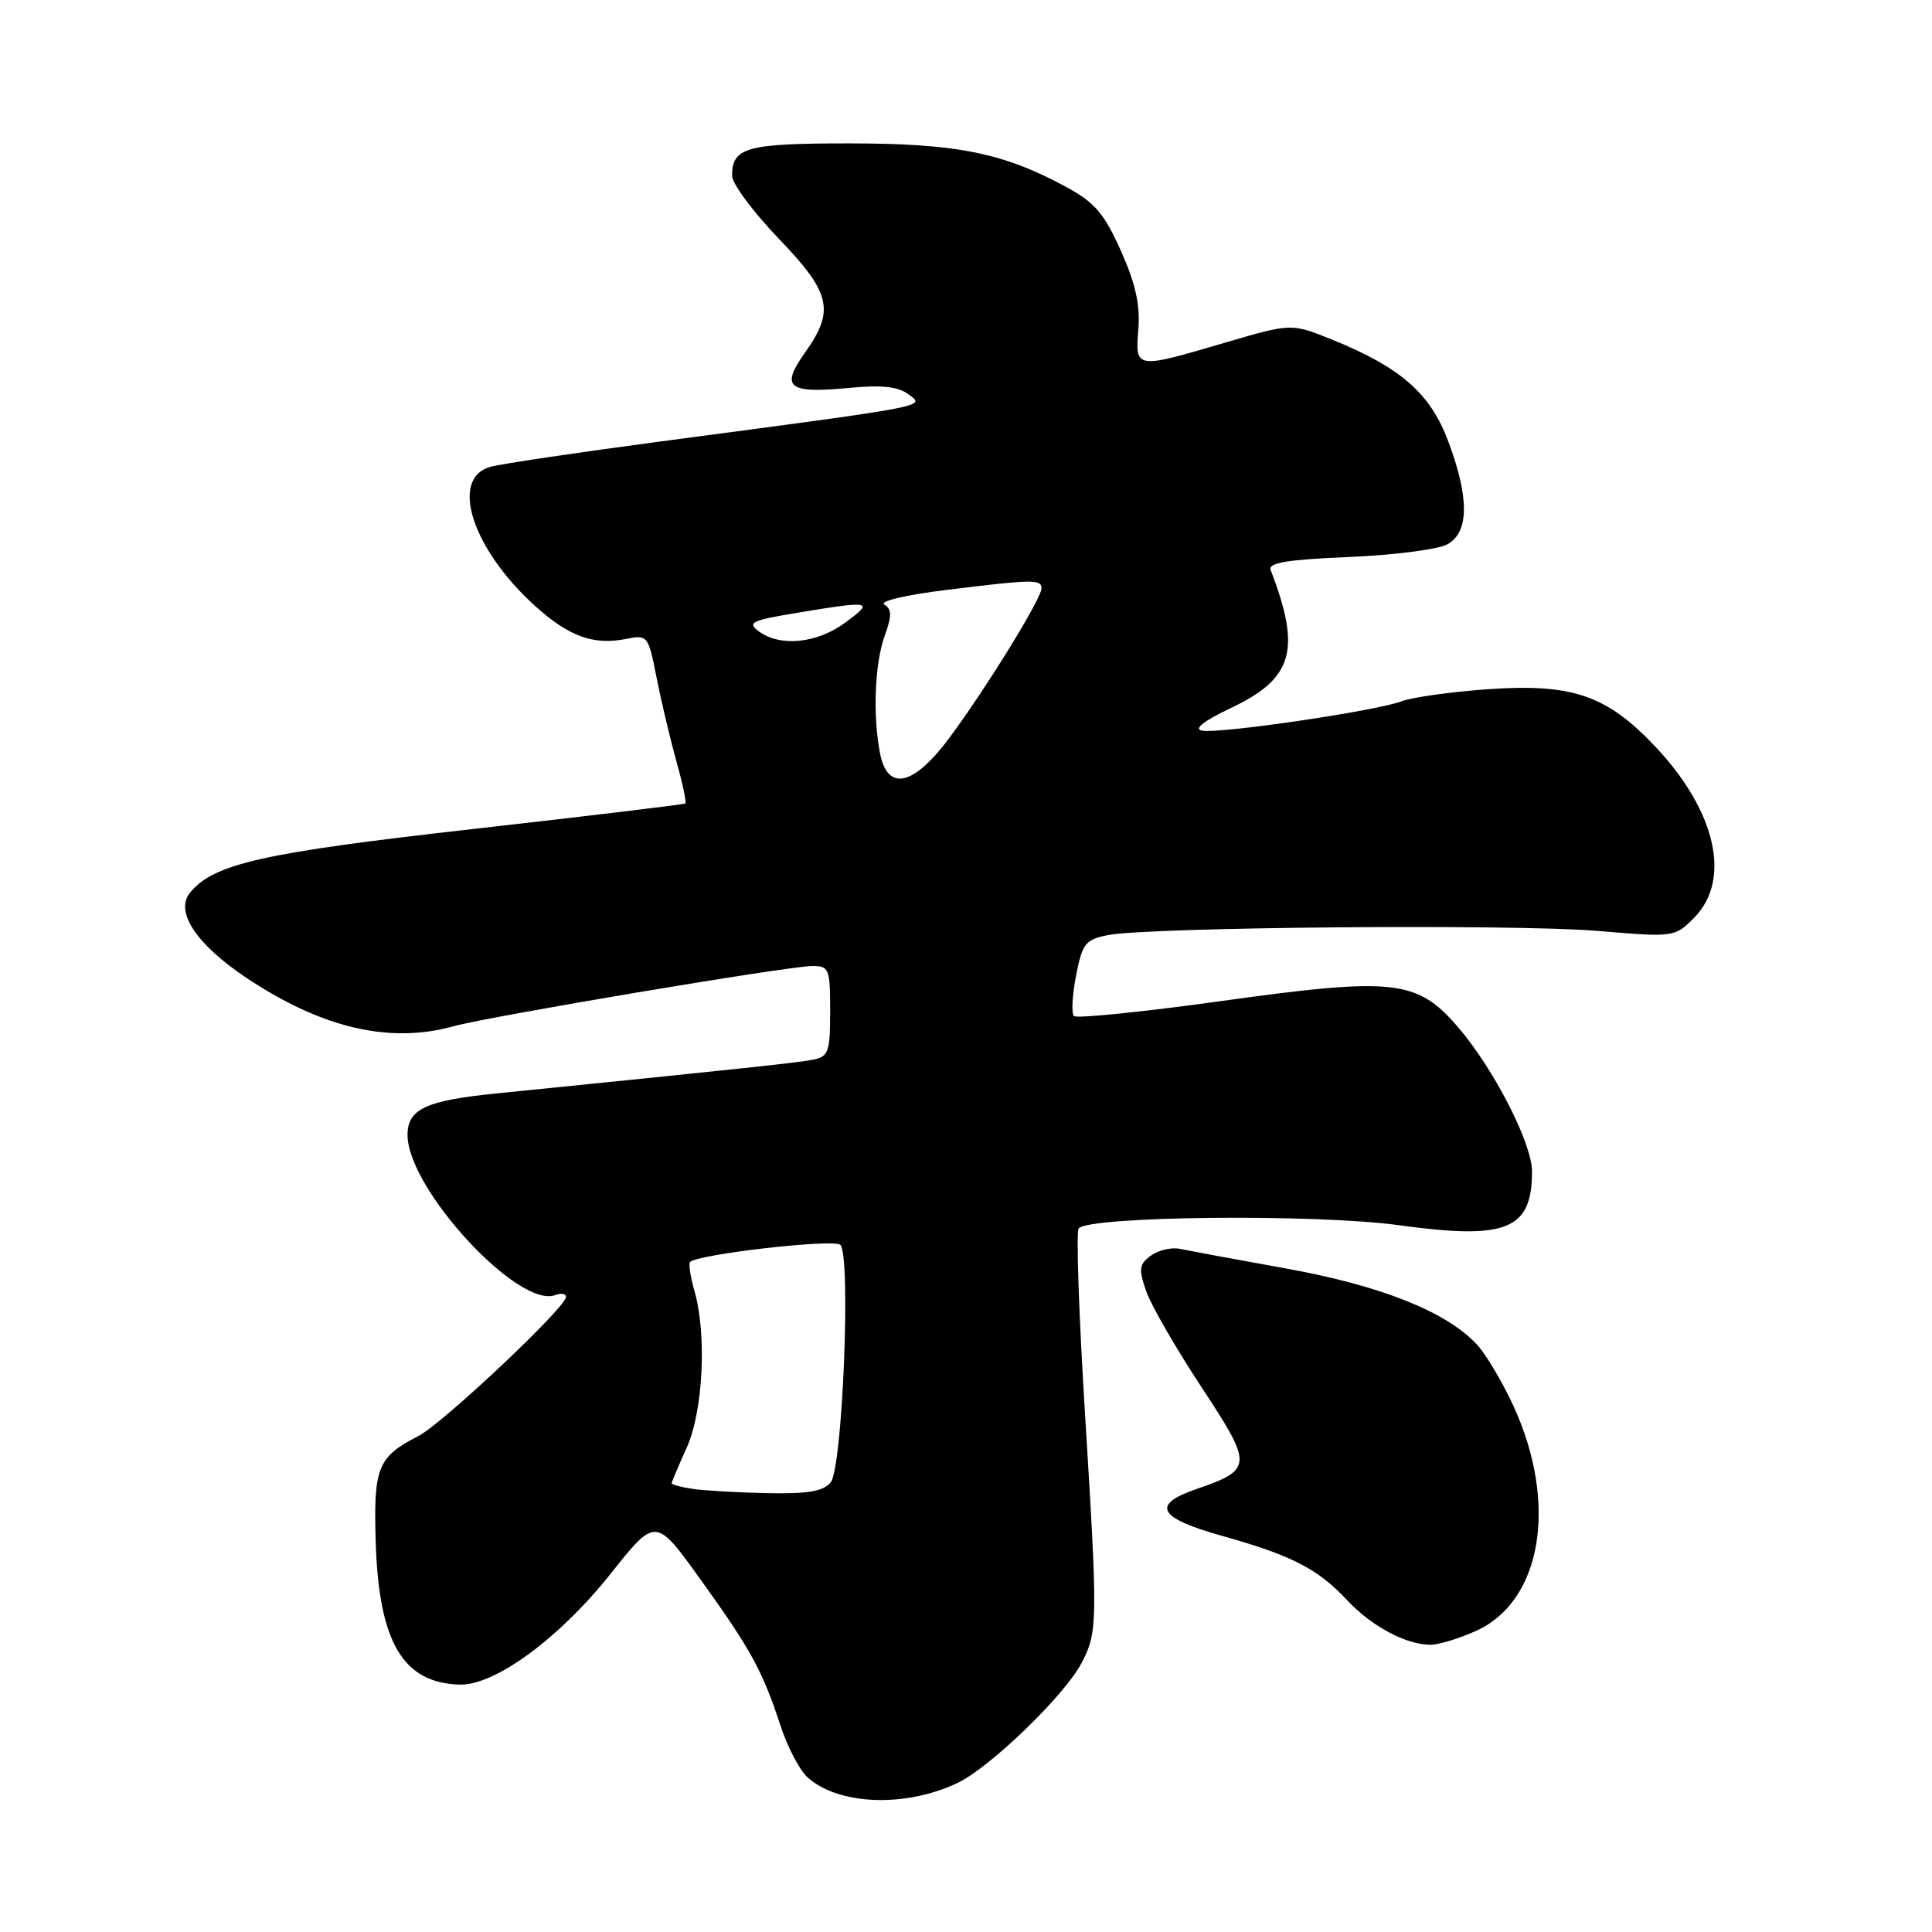 <?xml version="1.0" encoding="UTF-8" standalone="no"?>
<!DOCTYPE svg PUBLIC "-//W3C//DTD SVG 1.1//EN" "http://www.w3.org/Graphics/SVG/1.1/DTD/svg11.dtd" >
<svg xmlns="http://www.w3.org/2000/svg" xmlns:xlink="http://www.w3.org/1999/xlink" version="1.1" viewBox="0 0 256 256">
 <g >
 <path fill="currentColor"
d=" M 126.86 236.26 C 131.20 234.20 141.13 224.59 143.34 220.31 C 145.46 216.20 145.48 214.98 143.75 187.00 C 142.95 174.07 142.58 163.17 142.93 162.77 C 144.34 161.13 174.39 160.83 185.39 162.35 C 199.66 164.31 203.00 162.96 203.00 155.21 C 203.00 151.48 197.91 141.57 193.17 136.07 C 187.75 129.79 184.71 129.46 161.72 132.66 C 151.39 134.09 142.65 134.98 142.30 134.63 C 141.95 134.28 142.08 131.88 142.58 129.28 C 143.41 125.03 143.82 124.50 146.77 123.91 C 152.05 122.84 200.59 122.42 211.69 123.35 C 221.81 124.20 221.90 124.19 224.44 121.65 C 229.44 116.65 227.44 107.60 219.47 99.07 C 212.97 92.12 208.36 90.53 197.08 91.33 C 192.21 91.68 187.07 92.40 185.66 92.94 C 182.32 94.21 161.56 97.26 159.27 96.81 C 158.13 96.59 159.50 95.53 163.09 93.82 C 171.36 89.91 172.45 86.14 168.37 75.53 C 168.01 74.57 170.53 74.15 178.69 73.81 C 184.64 73.56 190.51 72.81 191.75 72.14 C 194.67 70.57 194.72 66.01 191.90 58.47 C 189.53 52.14 185.62 48.70 176.58 45.03 C 171.12 42.82 171.12 42.82 162.31 45.41 C 150.38 48.92 150.41 48.92 150.84 43.58 C 151.09 40.38 150.45 37.53 148.51 33.20 C 146.27 28.22 145.05 26.80 141.16 24.71 C 132.86 20.23 126.70 19.00 112.52 19.00 C 98.91 19.00 97.00 19.53 97.00 23.29 C 97.00 24.32 99.76 28.04 103.12 31.55 C 110.13 38.84 110.65 41.12 106.65 46.75 C 103.38 51.35 104.41 52.17 112.50 51.40 C 116.89 50.98 119.01 51.22 120.41 52.27 C 122.59 53.91 123.57 53.72 87.50 58.50 C 76.50 59.96 66.38 61.47 65.00 61.85 C 59.52 63.36 62.53 72.73 70.92 80.31 C 75.40 84.35 78.64 85.52 82.97 84.66 C 85.81 84.09 85.90 84.20 87.00 89.79 C 87.62 92.93 88.80 97.91 89.62 100.86 C 90.45 103.80 90.98 106.33 90.81 106.46 C 90.64 106.60 77.97 108.12 62.65 109.85 C 34.76 113.00 28.34 114.44 25.19 118.27 C 23.11 120.78 26.01 125.15 32.71 129.61 C 42.69 136.25 51.66 138.33 60.12 135.98 C 64.85 134.67 104.54 128.00 107.63 128.00 C 109.86 128.00 110.00 128.35 110.00 133.98 C 110.00 139.38 109.78 140.01 107.75 140.41 C 105.75 140.81 98.13 141.62 65.74 144.89 C 56.41 145.83 54.00 146.96 54.00 150.39 C 54.00 157.51 68.73 173.47 73.59 171.60 C 74.37 171.31 75.00 171.42 75.00 171.85 C 75.00 173.23 58.64 188.64 55.43 190.29 C 50.04 193.05 49.49 194.43 49.78 204.24 C 50.18 217.57 53.36 223.00 60.91 223.22 C 65.58 223.35 74.13 217.07 80.93 208.51 C 86.88 201.02 86.88 201.02 92.80 209.26 C 99.51 218.59 101.03 221.37 103.41 228.63 C 104.33 231.46 105.95 234.55 107.00 235.50 C 111.08 239.20 119.96 239.54 126.86 236.26 Z  M 195.61 216.09 C 204.31 212.14 206.46 199.25 200.57 186.36 C 199.09 183.14 196.90 179.45 195.69 178.15 C 191.64 173.80 183.03 170.37 170.50 168.10 C 163.90 166.91 157.56 165.73 156.41 165.49 C 155.26 165.24 153.51 165.64 152.51 166.37 C 150.93 167.52 150.85 168.13 151.88 171.10 C 152.53 172.97 155.83 178.68 159.20 183.80 C 166.05 194.20 166.03 194.71 158.50 197.32 C 152.48 199.40 153.45 201.14 162.00 203.53 C 171.19 206.11 174.62 207.88 178.50 212.03 C 181.71 215.47 186.26 217.91 189.50 217.94 C 190.60 217.95 193.35 217.12 195.61 216.09 Z  M 91.75 197.28 C 90.24 197.05 89.00 196.72 89.00 196.54 C 89.00 196.36 89.89 194.26 90.98 191.86 C 93.17 187.03 93.68 176.85 92.02 171.06 C 91.48 169.17 91.22 167.45 91.44 167.22 C 92.48 166.18 110.52 164.12 111.35 164.95 C 112.78 166.38 111.64 194.53 110.07 196.42 C 109.07 197.62 107.05 197.96 101.63 197.85 C 97.71 197.77 93.26 197.51 91.75 197.28 Z  M 116.62 99.88 C 115.63 94.90 115.90 87.93 117.22 84.27 C 118.19 81.58 118.18 80.73 117.18 80.11 C 116.46 79.67 120.00 78.83 125.40 78.17 C 136.93 76.75 138.00 76.73 138.00 77.98 C 138.00 79.30 130.77 91.05 125.88 97.66 C 121.11 104.12 117.64 104.95 116.62 99.88 Z  M 100.56 83.67 C 98.95 82.49 99.55 82.20 105.81 81.17 C 115.50 79.57 115.87 79.65 112.00 82.50 C 108.27 85.25 103.41 85.75 100.56 83.67 Z "/>
</g>
</svg>